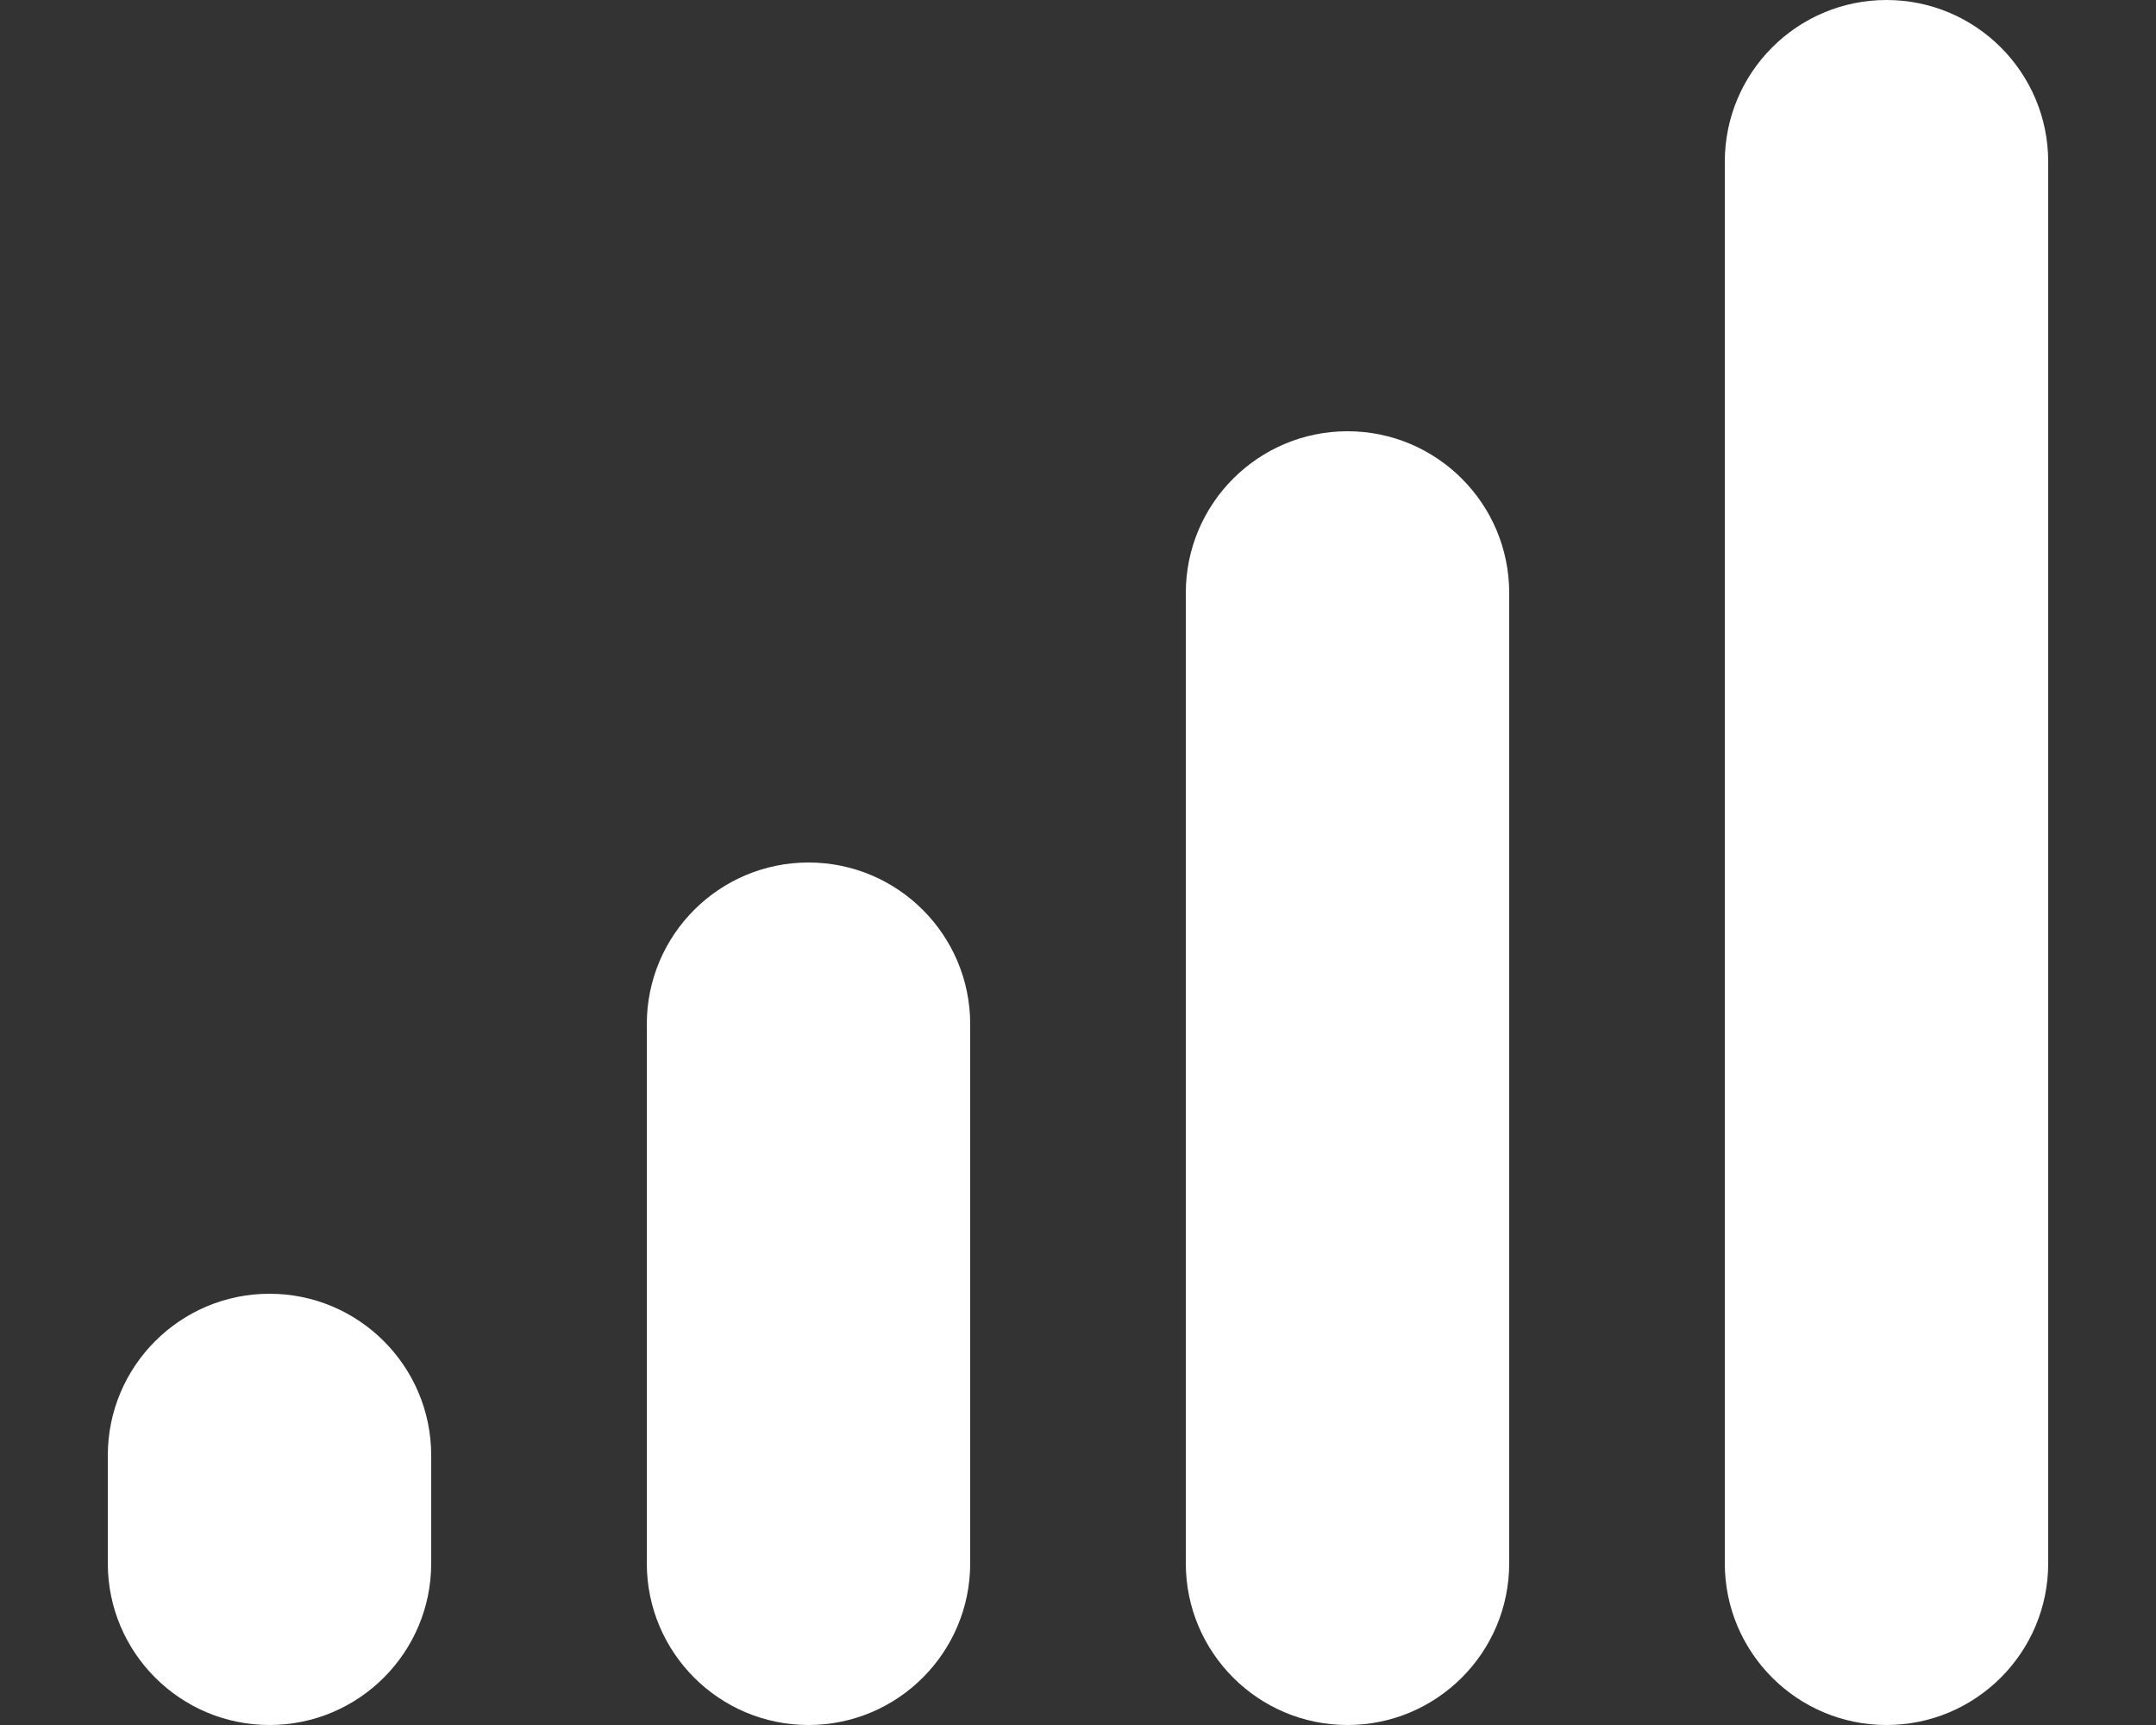 <svg width="15" height="12" viewBox="0 0 15 12" fill="none" xmlns="http://www.w3.org/2000/svg">
<rect x="0" y="0" width="15" height="12" fill="#333333" stroke="none"/>
<path d="M13.125 0C12.504 0 12 0.504 12 1.125V10.875C12 11.496 12.504 12 13.125 12C13.746 12 14.25 11.496 14.25 10.875V1.125C14.25 0.504 13.746 0 13.125 0ZM8.25 4.125V10.875C8.25 11.496 8.754 12 9.375 12C9.996 12 10.5 11.496 10.5 10.875V4.125C10.5 3.504 9.996 3 9.375 3C8.754 3 8.25 3.504 8.25 4.125ZM5.625 6C5.004 6 4.5 6.504 4.5 7.125V10.875C4.5 11.496 5.004 12 5.625 12C6.246 12 6.75 11.496 6.75 10.875V7.125C6.75 6.504 6.246 6 5.625 6ZM1.875 9C1.254 9 0.75 9.504 0.75 10.125V10.875C0.75 11.496 1.254 12 1.875 12C2.496 12 3 11.496 3 10.875V10.125C3 9.504 2.496 9 1.875 9Z" fill="white"/>
</svg>
